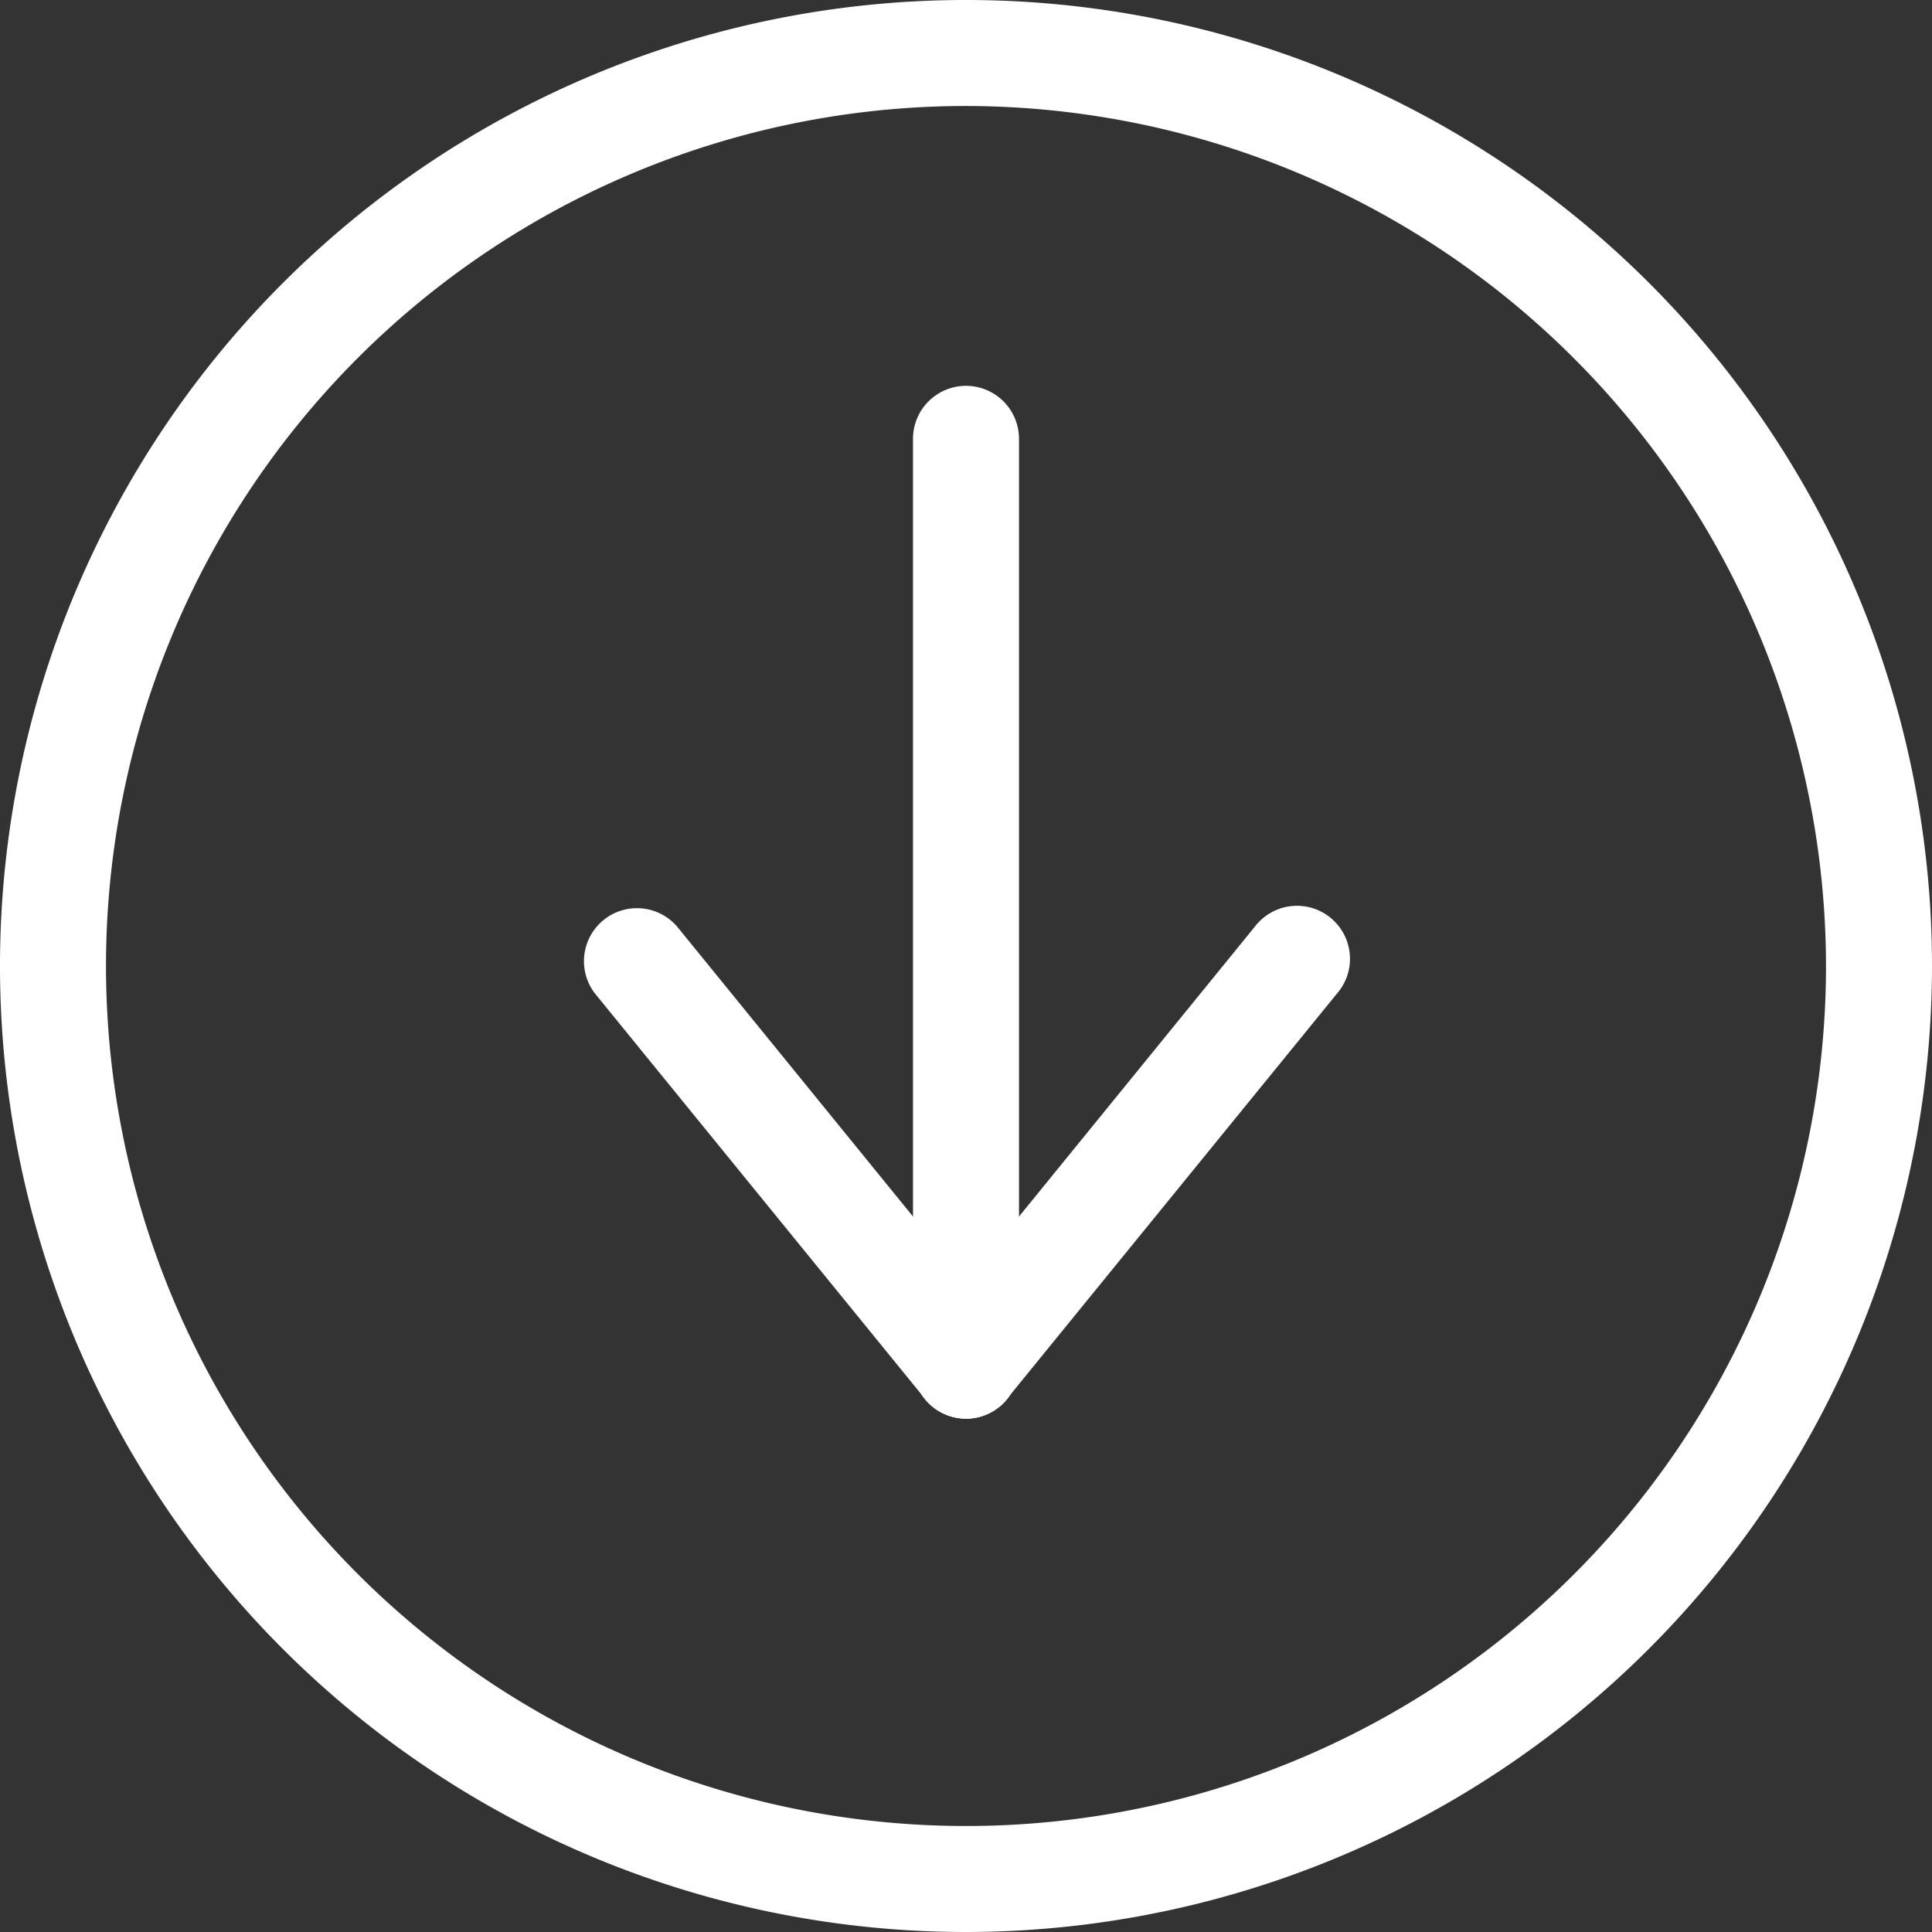 <svg xmlns="http://www.w3.org/2000/svg" viewBox="0 0 54.68 54.68"><rect x="0" y="0" width="54.68" height="54.68" fill="#333333" stroke="none"/><defs><style>.cls-1{fill:#fff;}</style></defs><title>download</title><g id="Laag_2" data-name="Laag 2"><g id="Laag_1-2" data-name="Laag 1"><path class="cls-1" d="M27.34,40.15a1.5,1.5,0,0,1-1.5-1.5V12.42a1.5,1.5,0,1,1,3,0V38.65A1.5,1.5,0,0,1,27.34,40.15Z"/><path class="cls-1" d="M27.34,40.15a1.5,1.5,0,0,1-1.16-2.45l9.34-11.48a1.5,1.5,0,1,1,2.32,1.9L28.5,39.59A1.46,1.46,0,0,1,27.34,40.15Z"/><path class="cls-1" d="M27.34,40.15a1.48,1.48,0,0,1-1.16-.56L16.84,28.12a1.5,1.5,0,0,1,2.32-1.9L28.5,37.7a1.5,1.5,0,0,1-1.16,2.45Z"/><path class="cls-1" d="M27.34,54.68A27.34,27.34,0,1,1,54.68,27.34,27.36,27.36,0,0,1,27.34,54.68ZM27.34,3A24.34,24.34,0,1,0,51.68,27.34,24.37,24.37,0,0,0,27.34,3Z"/></g></g></svg>
